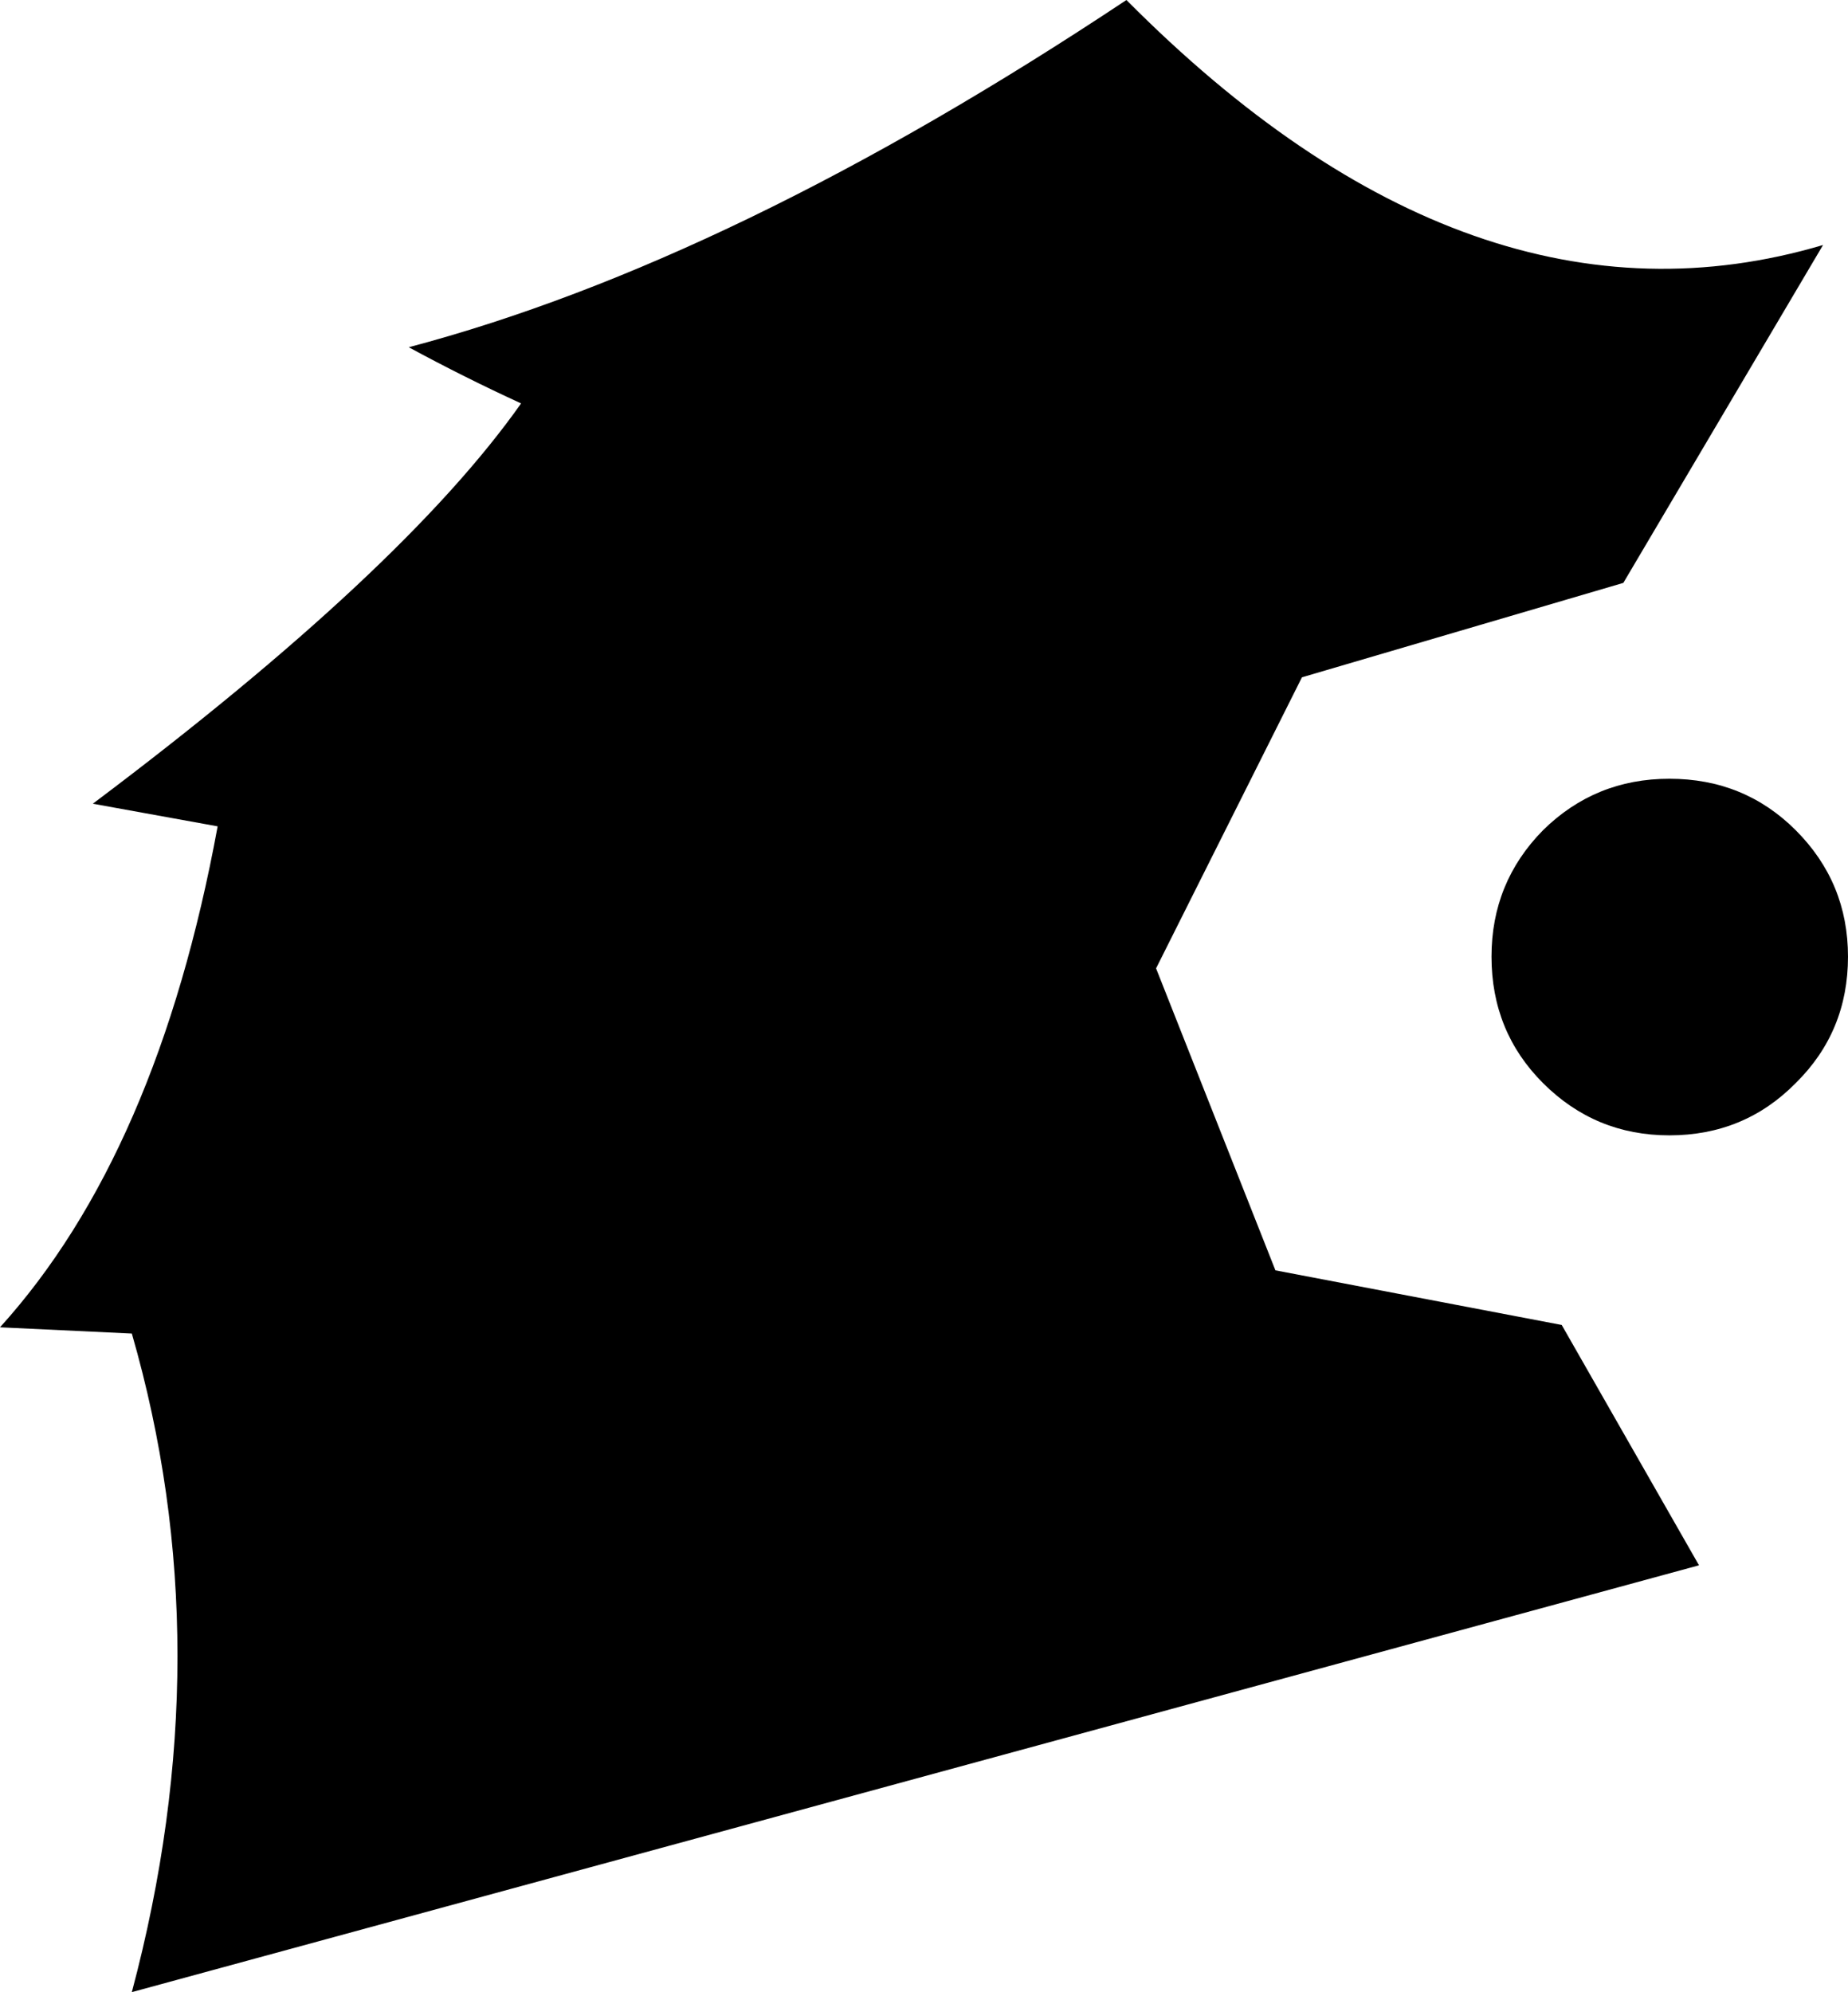 <?xml version="1.0" encoding="UTF-8" standalone="no"?>
<svg xmlns:xlink="http://www.w3.org/1999/xlink" height="127.65px" width="118.45px" xmlns="http://www.w3.org/2000/svg">
  <g transform="matrix(1.0, 0.0, 0.0, 1.0, -193.0, -130.75)">
    <path d="M226.4 156.6 Q222.7 154.9 219.2 153.0 240.0 147.5 265.2 130.75 287.4 153.1 309.85 146.45 L297.05 168.1 276.45 174.15 267.1 192.8 274.75 212.15 293.1 215.65 301.9 231.05 201.45 258.4 Q207.3 236.45 201.45 216.2 L193.0 215.8 Q203.1 204.65 206.95 183.7 L198.95 182.25 Q218.85 167.3 226.4 156.6 M300.0 180.65 Q304.8 180.65 308.1 183.95 311.45 187.3 311.45 192.05 311.45 196.85 308.1 200.15 304.8 203.5 300.0 203.5 295.25 203.5 291.9 200.15 288.6 196.85 288.6 192.05 288.6 187.3 291.9 183.95 295.25 180.65 300.0 180.65" fill="#000000" fill-rule="evenodd" stroke="none"/>
  </g>
</svg>
